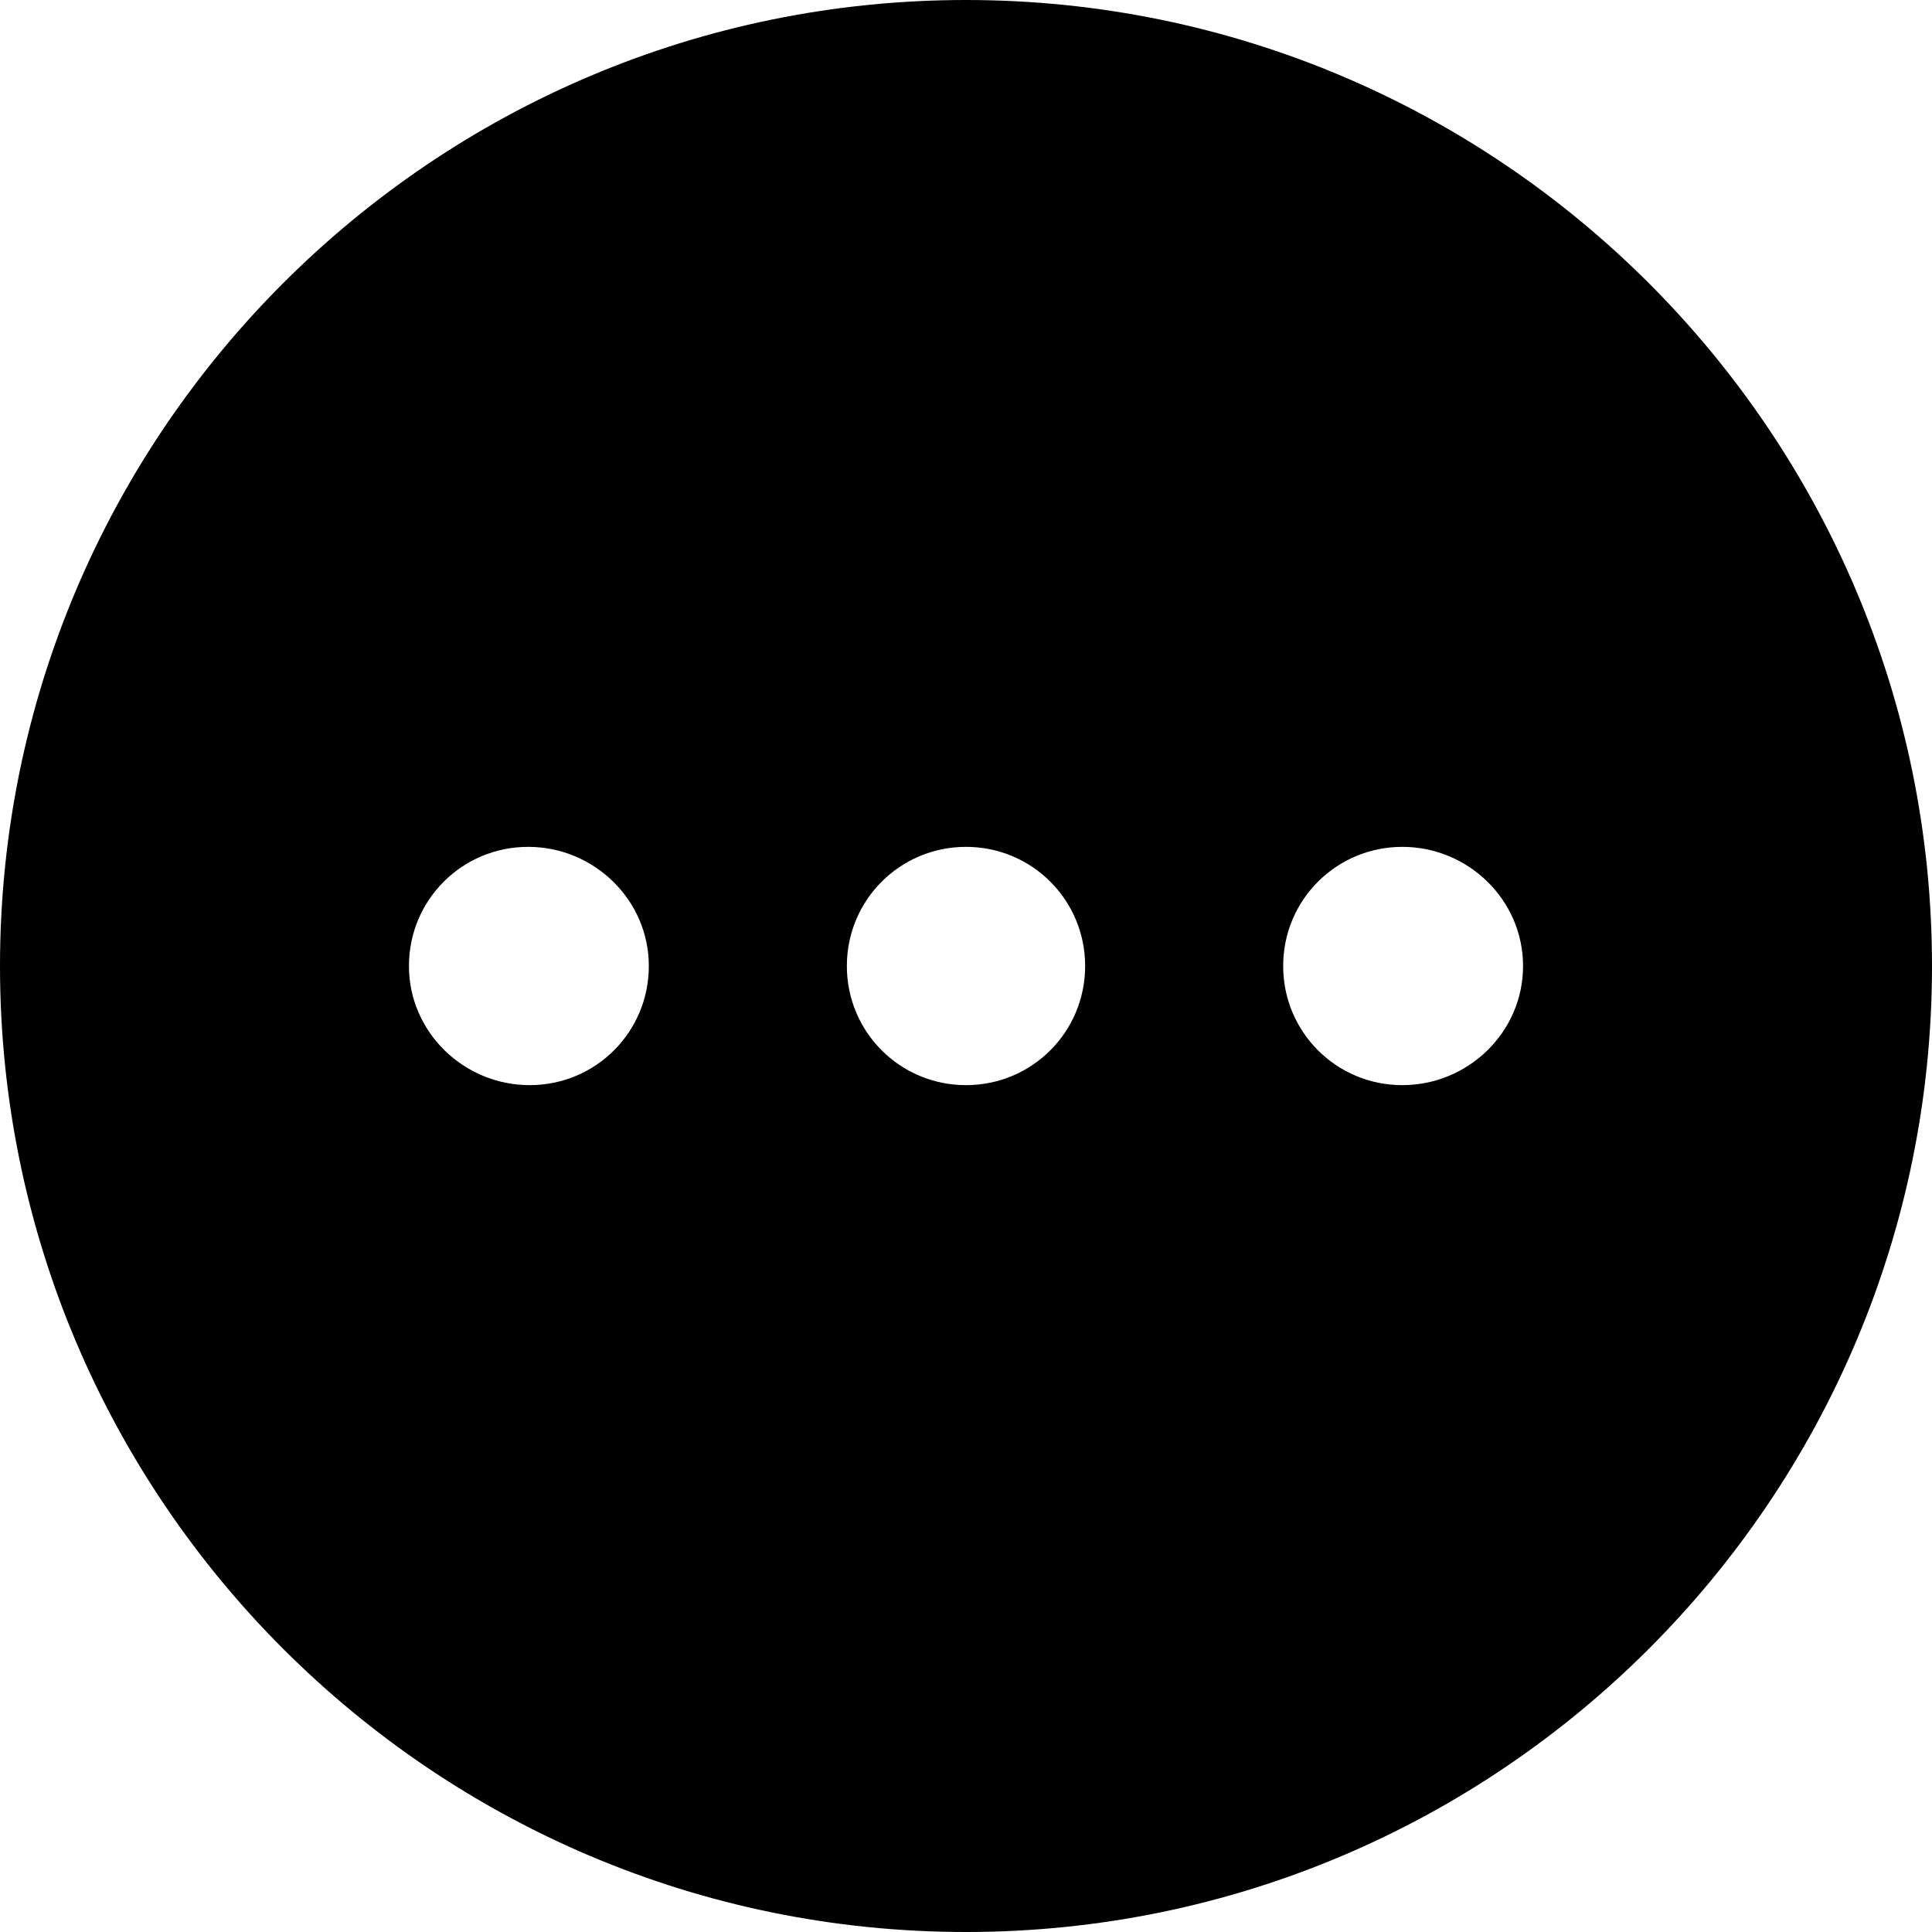 <?xml version="1.0" encoding="utf-8"?>
<!-- Generator: Adobe Illustrator 26.0.2, SVG Export Plug-In . SVG Version: 6.00 Build 0)  -->
<svg version="1.1" id="图层_1" xmlns="http://www.w3.org/2000/svg" xmlns:xlink="http://www.w3.org/1999/xlink" x="0px" y="0px"
	 viewBox="0 0 12 12" style="enable-background:new 0 0 12 12;" xml:space="preserve">
<style type="text/css">
	.st0{fill-rule:evenodd;clip-rule:evenodd;fill:#FFFFFF;fill-opacity:0;}
</style>
<rect id="矩形" class="st0" width="12" height="12"/>
<path id="形状" d="M6,0C2.69,0,0,2.69,0,6s2.69,6,6,6s6-2.69,6-6S9.31,0,6,0z M3.29,6.74C2.88,6.74,2.54,6.41,2.54,6
	s0.33-0.74,0.74-0.74S4.03,5.59,4.03,6S3.7,6.74,3.29,6.74z M6,6.74C5.59,6.74,5.26,6.41,5.26,6S5.59,5.26,6,5.26S6.74,5.59,6.74,6
	S6.41,6.74,6,6.74z M8.71,6.74C8.3,6.74,7.97,6.41,7.97,6S8.3,5.26,8.71,5.26S9.46,5.59,9.46,6S9.12,6.74,8.71,6.74z"/>
</svg>
